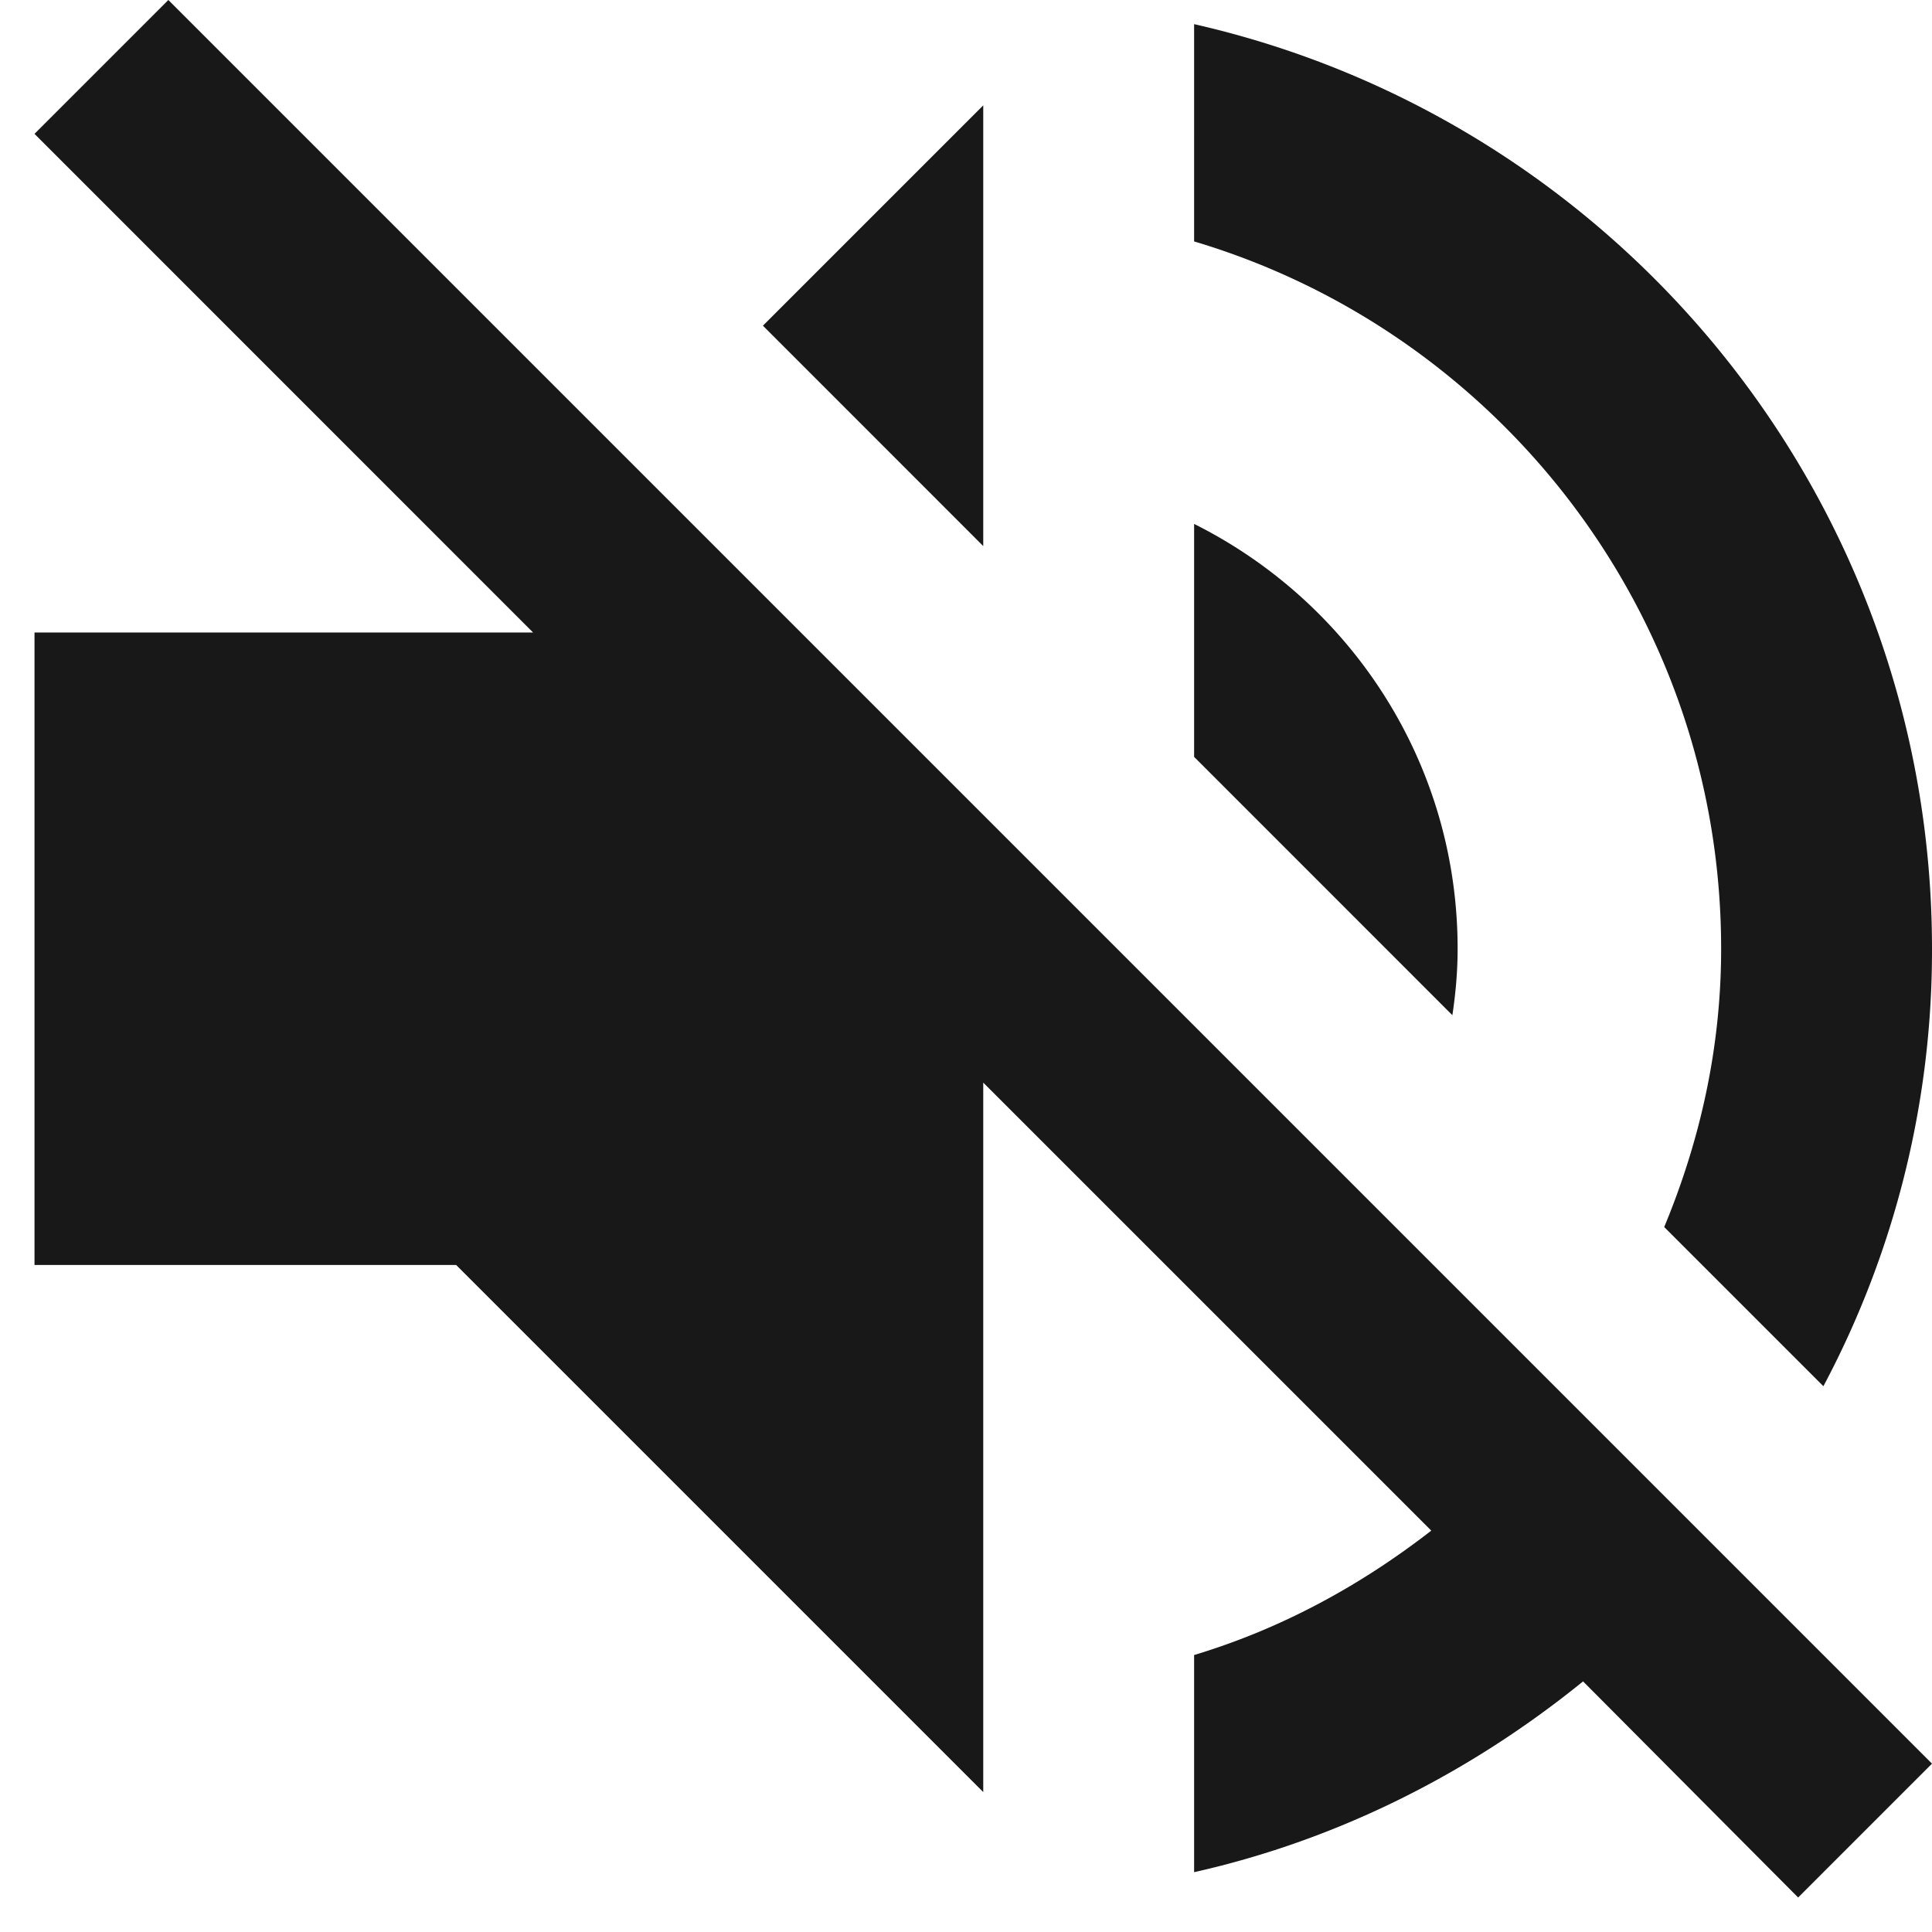 <svg xmlns="http://www.w3.org/2000/svg" width="28" height="28" viewBox="0 0 28 28"><g><g><path fill="#181818" d="M14.25 7.914L11.057 4.72l3.193-3.193zm0 3.896L28 25.56l-1.94 1.94-3.117-3.132c-1.62 1.314-3.53 2.292-5.637 2.765v-3.147c1.268-.382 2.413-1.008 3.437-1.803L14.25 15.69v10.282l-7.639-7.639H.5V9.167h7.226L.5 1.94 2.44 0zm10.694 1.94c0-4.843-3.223-8.937-7.638-10.251V.35C23.432 1.741 28 7.211 28 13.75a13.44 13.44 0 0 1-1.574 6.34l-2.307-2.307c.52-1.252.825-2.597.825-4.033zm-3.819 0c0 .336-.03.657-.076.963l-3.743-3.744V7.593c2.26 1.13 3.819 3.453 3.819 6.157z"/></g></g></svg>